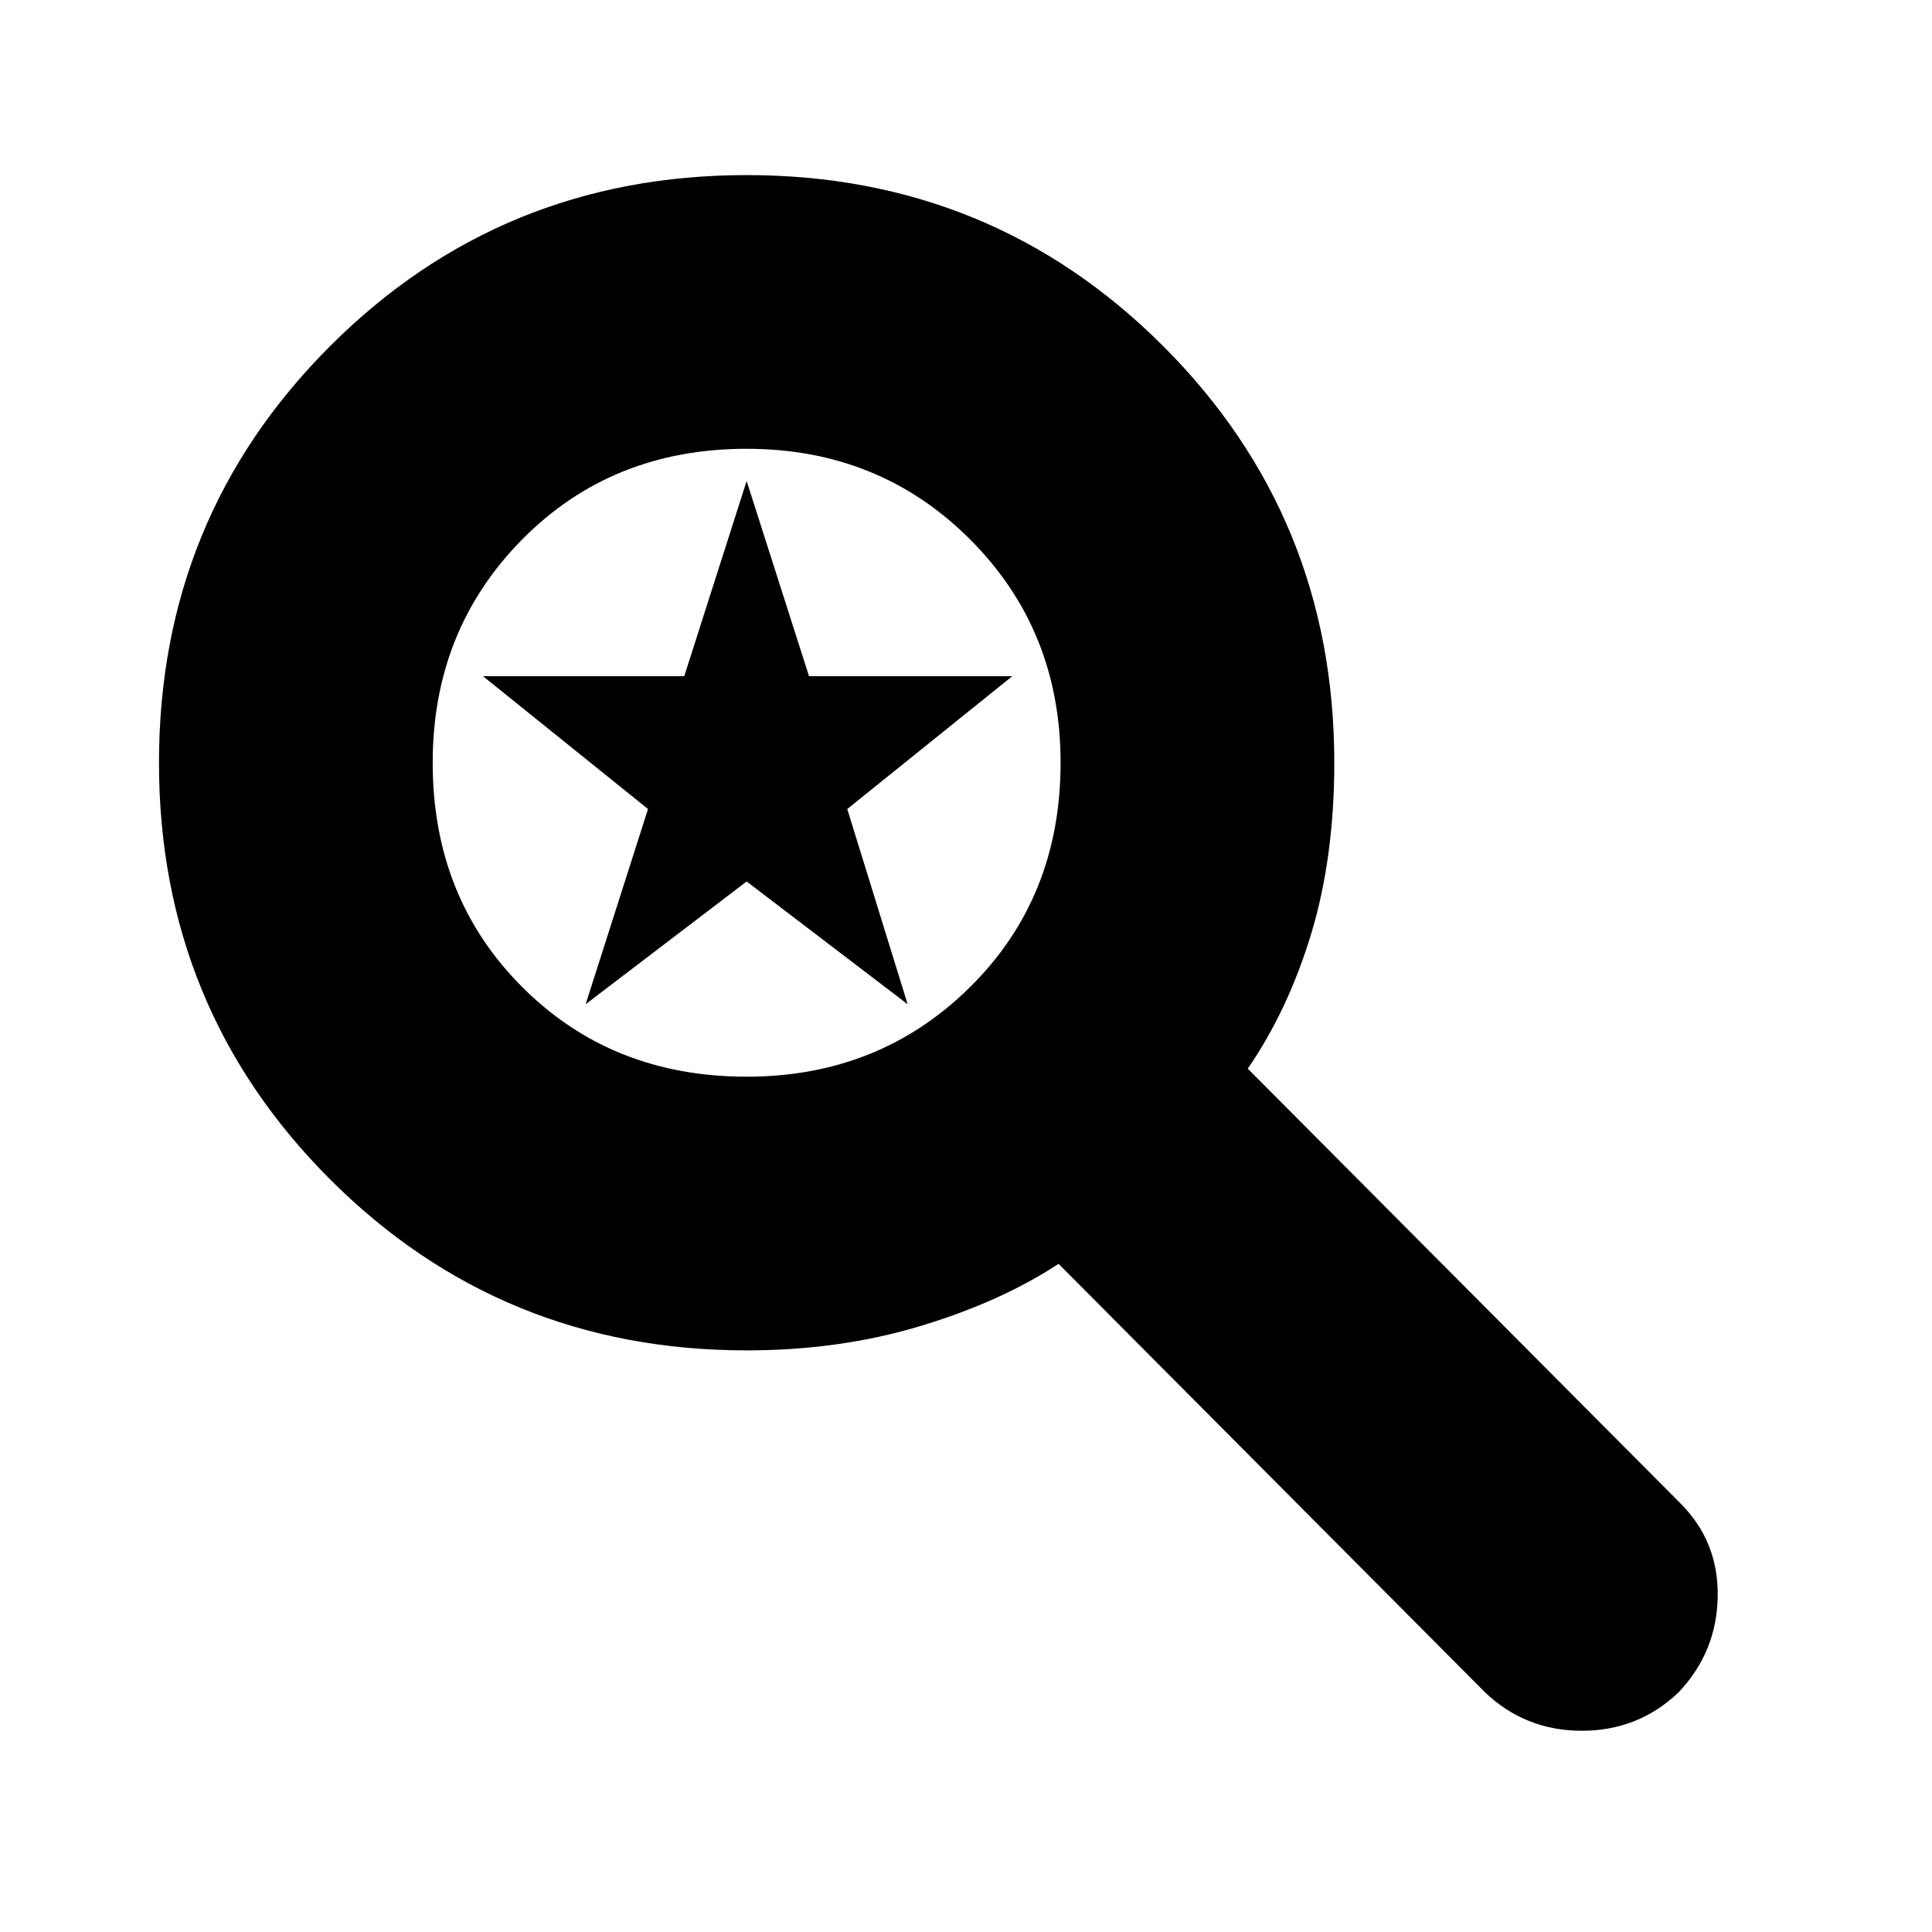 <svg xmlns="http://www.w3.org/2000/svg" height="24" width="24"><path d="M18.45 21.025 13.15 15.7Q12.425 16.175 11.425 16.475Q10.425 16.775 9.275 16.775Q6.225 16.775 4.1 14.65Q1.975 12.525 1.975 9.475Q1.975 6.425 4.1 4.3Q6.225 2.175 9.275 2.175Q12.325 2.175 14.45 4.3Q16.575 6.425 16.575 9.475Q16.575 10.65 16.288 11.6Q16 12.55 15.5 13.275L20.875 18.675Q21.35 19.15 21.338 19.837Q21.325 20.525 20.85 21.025Q20.35 21.5 19.65 21.5Q18.95 21.5 18.45 21.025ZM9.275 13.375Q10.925 13.375 12.05 12.262Q13.175 11.15 13.175 9.475Q13.175 7.825 12.05 6.7Q10.925 5.575 9.275 5.575Q7.6 5.575 6.488 6.7Q5.375 7.825 5.375 9.475Q5.375 11.15 6.488 12.262Q7.6 13.375 9.275 13.375ZM7.275 12.475 8.05 10.05 6 8.4H8.5L9.275 5.975L10.05 8.4H12.575L10.525 10.05L11.275 12.475L9.275 10.95Z"/></svg>